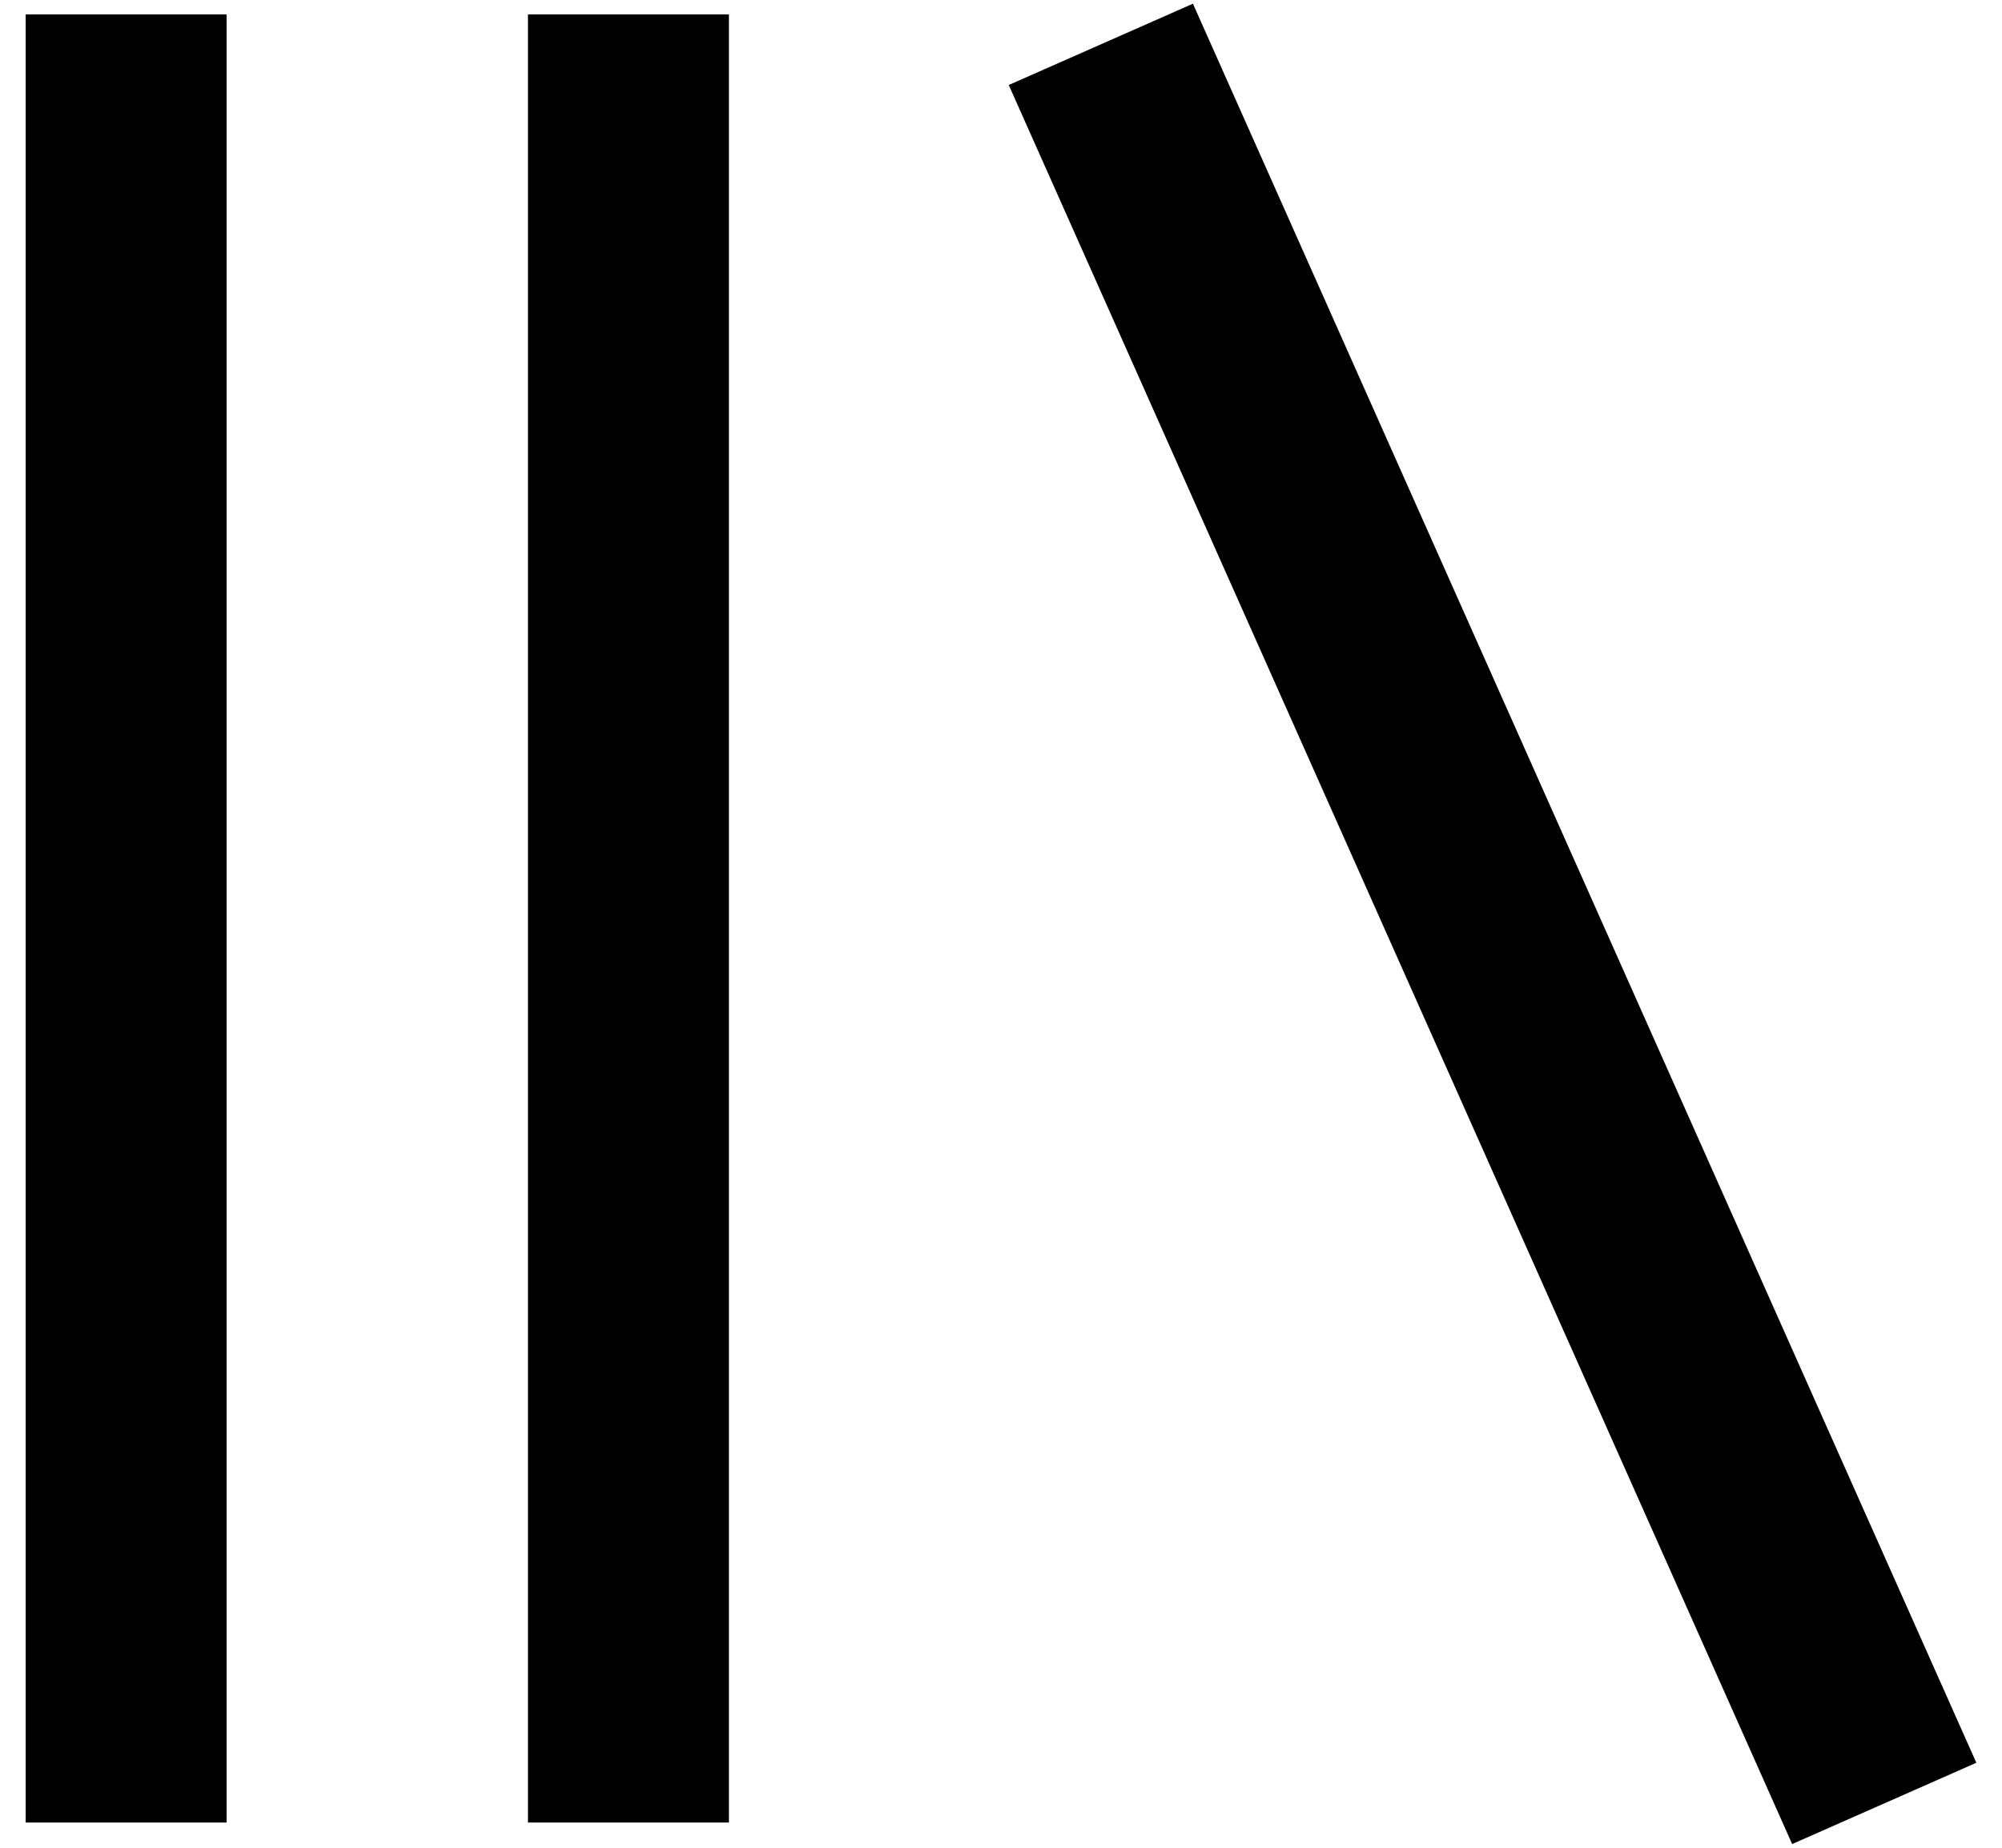 <svg width="39" height="36" viewBox="0 0 39 36" fill="none" xmlns="http://www.w3.org/2000/svg">
<path d="M23.239 0.072L38.5 34.344L34.912 35.928L19.651 1.656L23.239 0.072ZM0.5 35.509V0.281H4.414V35.509H0.5ZM10.285 35.509V0.281H14.2V35.509H10.286H10.285Z" fill="black"/>
</svg>
